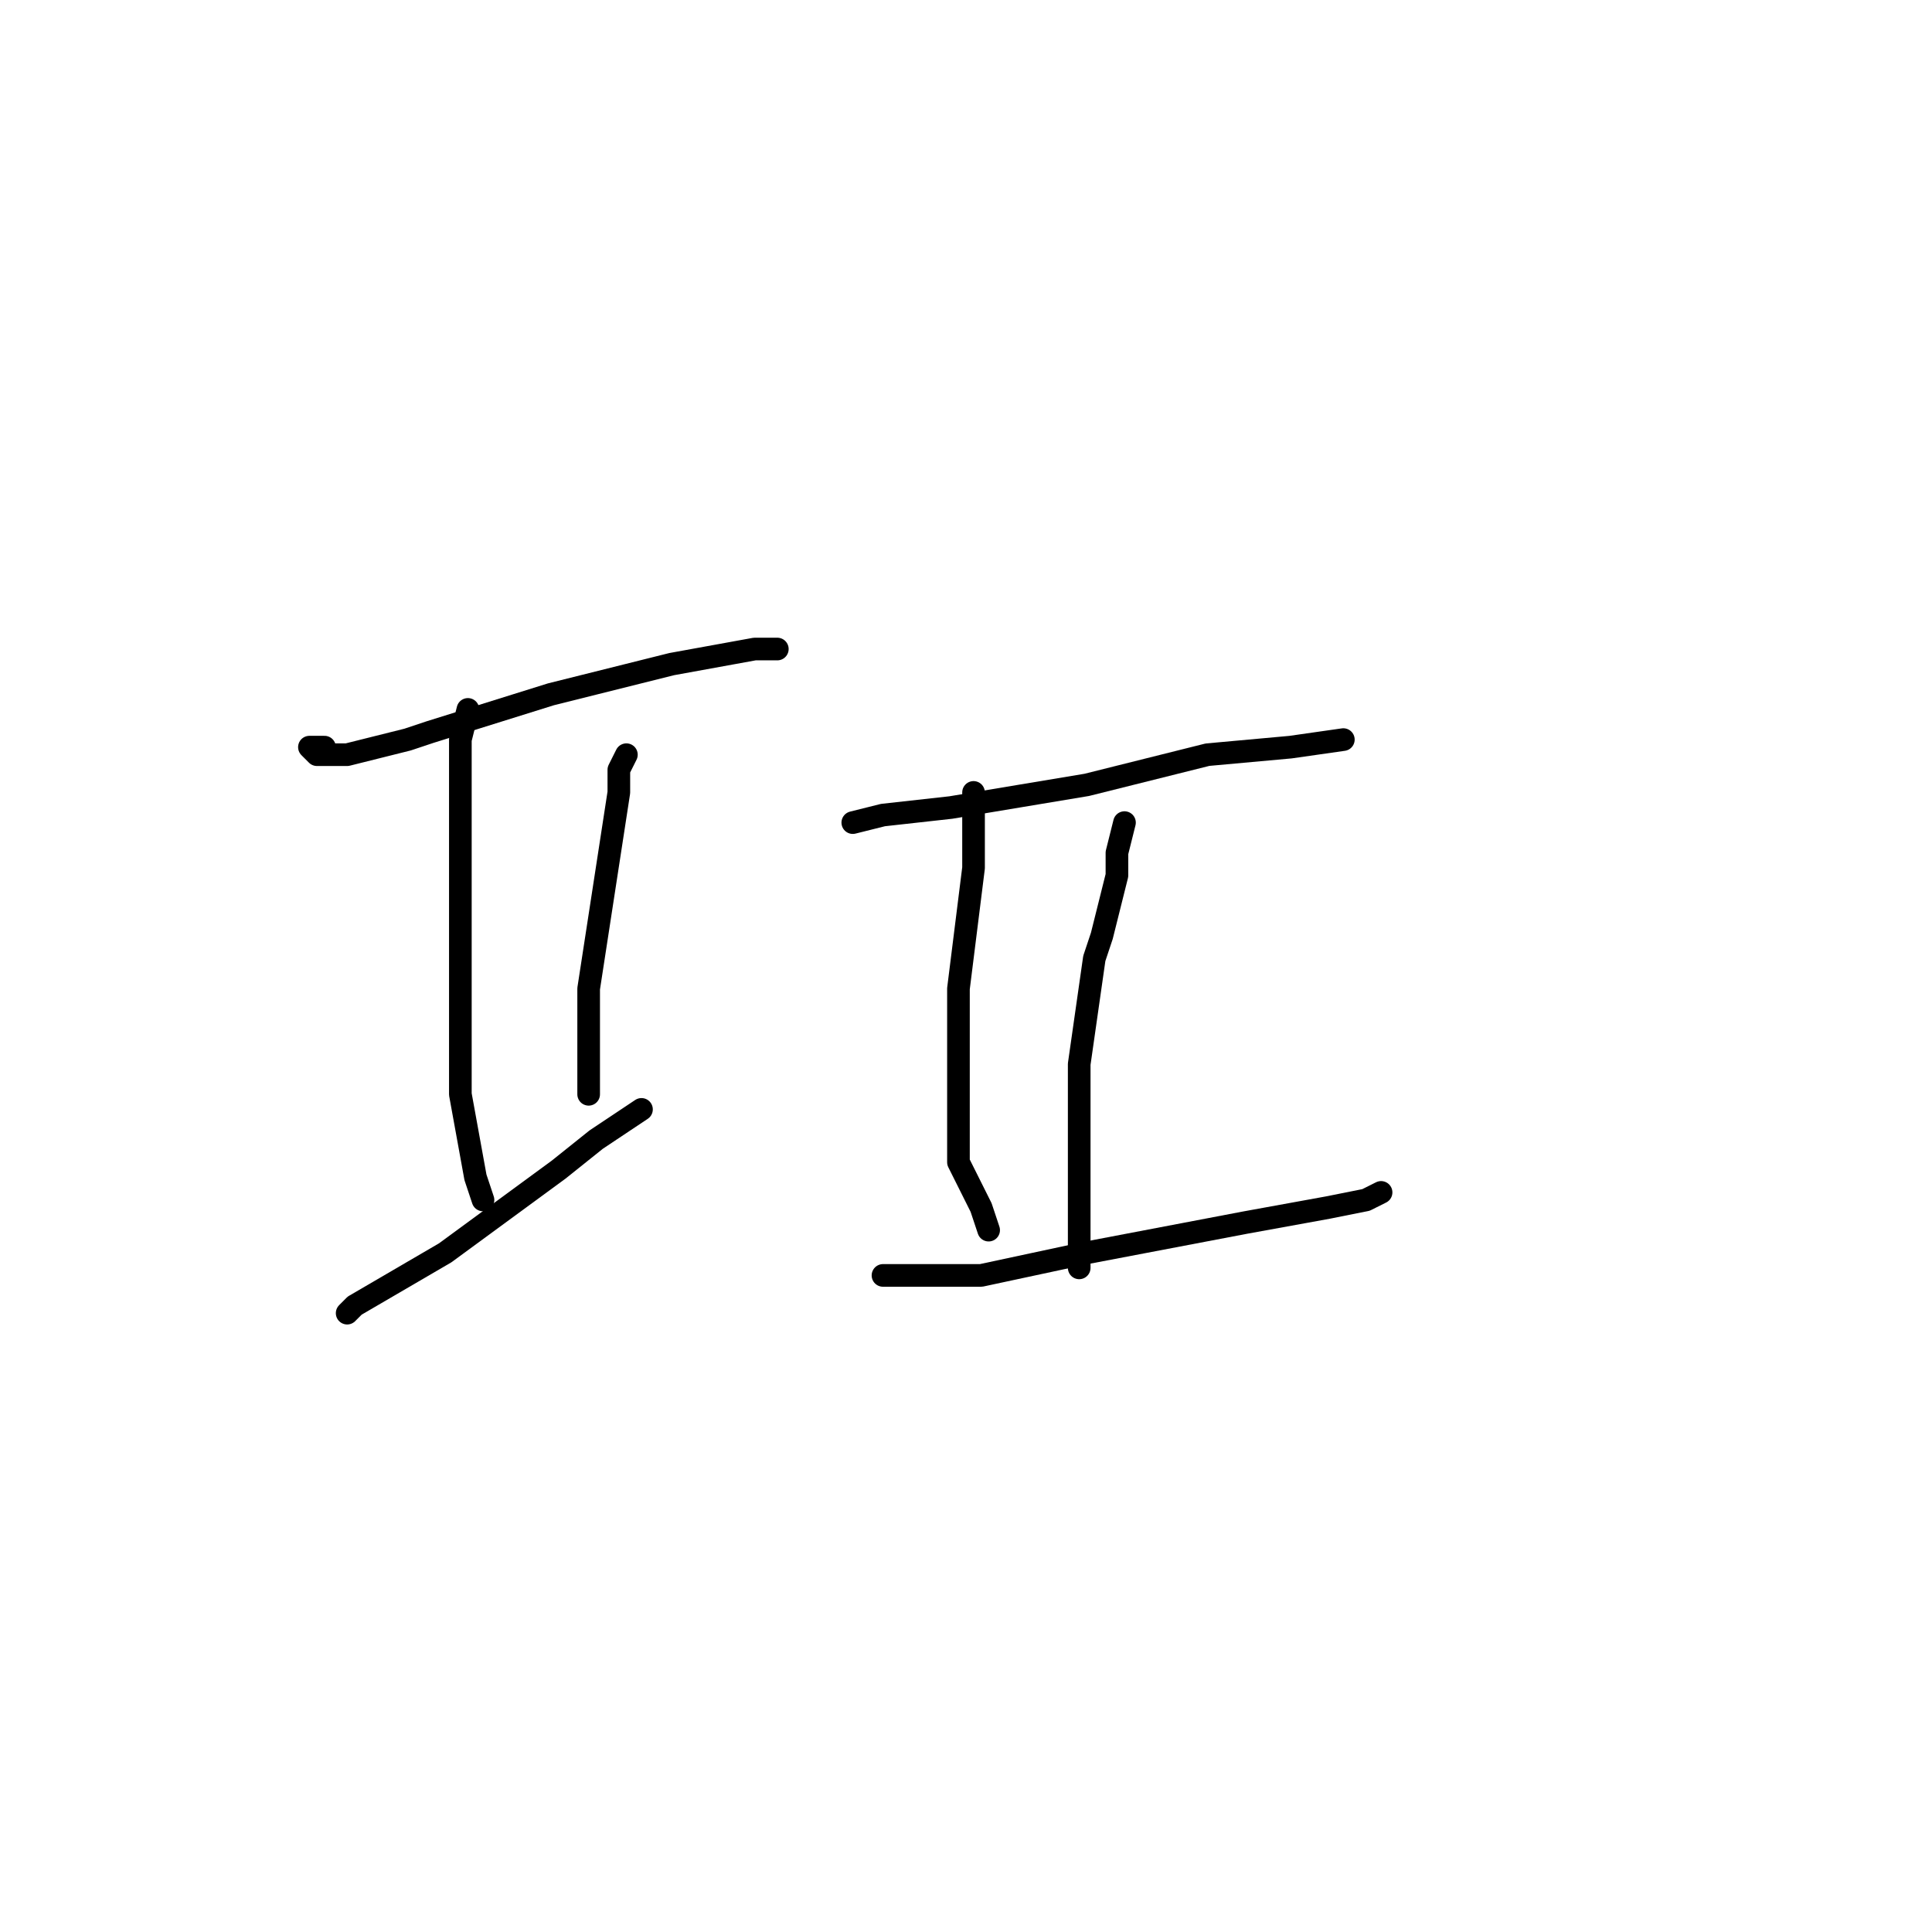 <?xml version="1.0" standalone="no"?>
    <svg width="256" height="256" xmlns="http://www.w3.org/2000/svg" version="1.1">
    <polyline stroke="black" stroke-width="3" stroke-linecap="round" fill="transparent" stroke-linejoin="round" points="43 99 42 99 41 99 42 100 46 100 54 98 57 97 73 92 89 88 100 86 103 86 103 86 " />
        <polyline stroke="black" stroke-width="3" stroke-linecap="round" fill="transparent" stroke-linejoin="round" points="62 94 61 98 61 100 61 102 61 115 61 131 61 142 61 145 63 156 64 159 64 159 " />
        <polyline stroke="black" stroke-width="3" stroke-linecap="round" fill="transparent" stroke-linejoin="round" points="83 100 82 102 82 105 80 118 78 131 78 142 78 145 78 145 " />
        <polyline stroke="black" stroke-width="3" stroke-linecap="round" fill="transparent" stroke-linejoin="round" points="46 174 47 173 59 166 74 155 79 151 85 147 85 147 " />
        <polyline stroke="black" stroke-width="3" stroke-linecap="round" fill="transparent" stroke-linejoin="round" points="113 109 117 108 126 107 144 104 160 100 171 99 178 98 178 98 " />
        <polyline stroke="black" stroke-width="3" stroke-linecap="round" fill="transparent" stroke-linejoin="round" points="129 106 129 105 129 107 129 115 127 131 127 141 127 144 127 154 130 160 131 163 131 163 " />
        <polyline stroke="black" stroke-width="3" stroke-linecap="round" fill="transparent" stroke-linejoin="round" points="149 109 148 113 148 116 146 124 145 127 143 141 143 152 143 161 143 167 143 168 143 168 " />
        <polyline stroke="black" stroke-width="3" stroke-linecap="round" fill="transparent" stroke-linejoin="round" points="117 169 130 169 144 166 165 162 176 160 181 159 183 158 183 158 " />
        </svg>